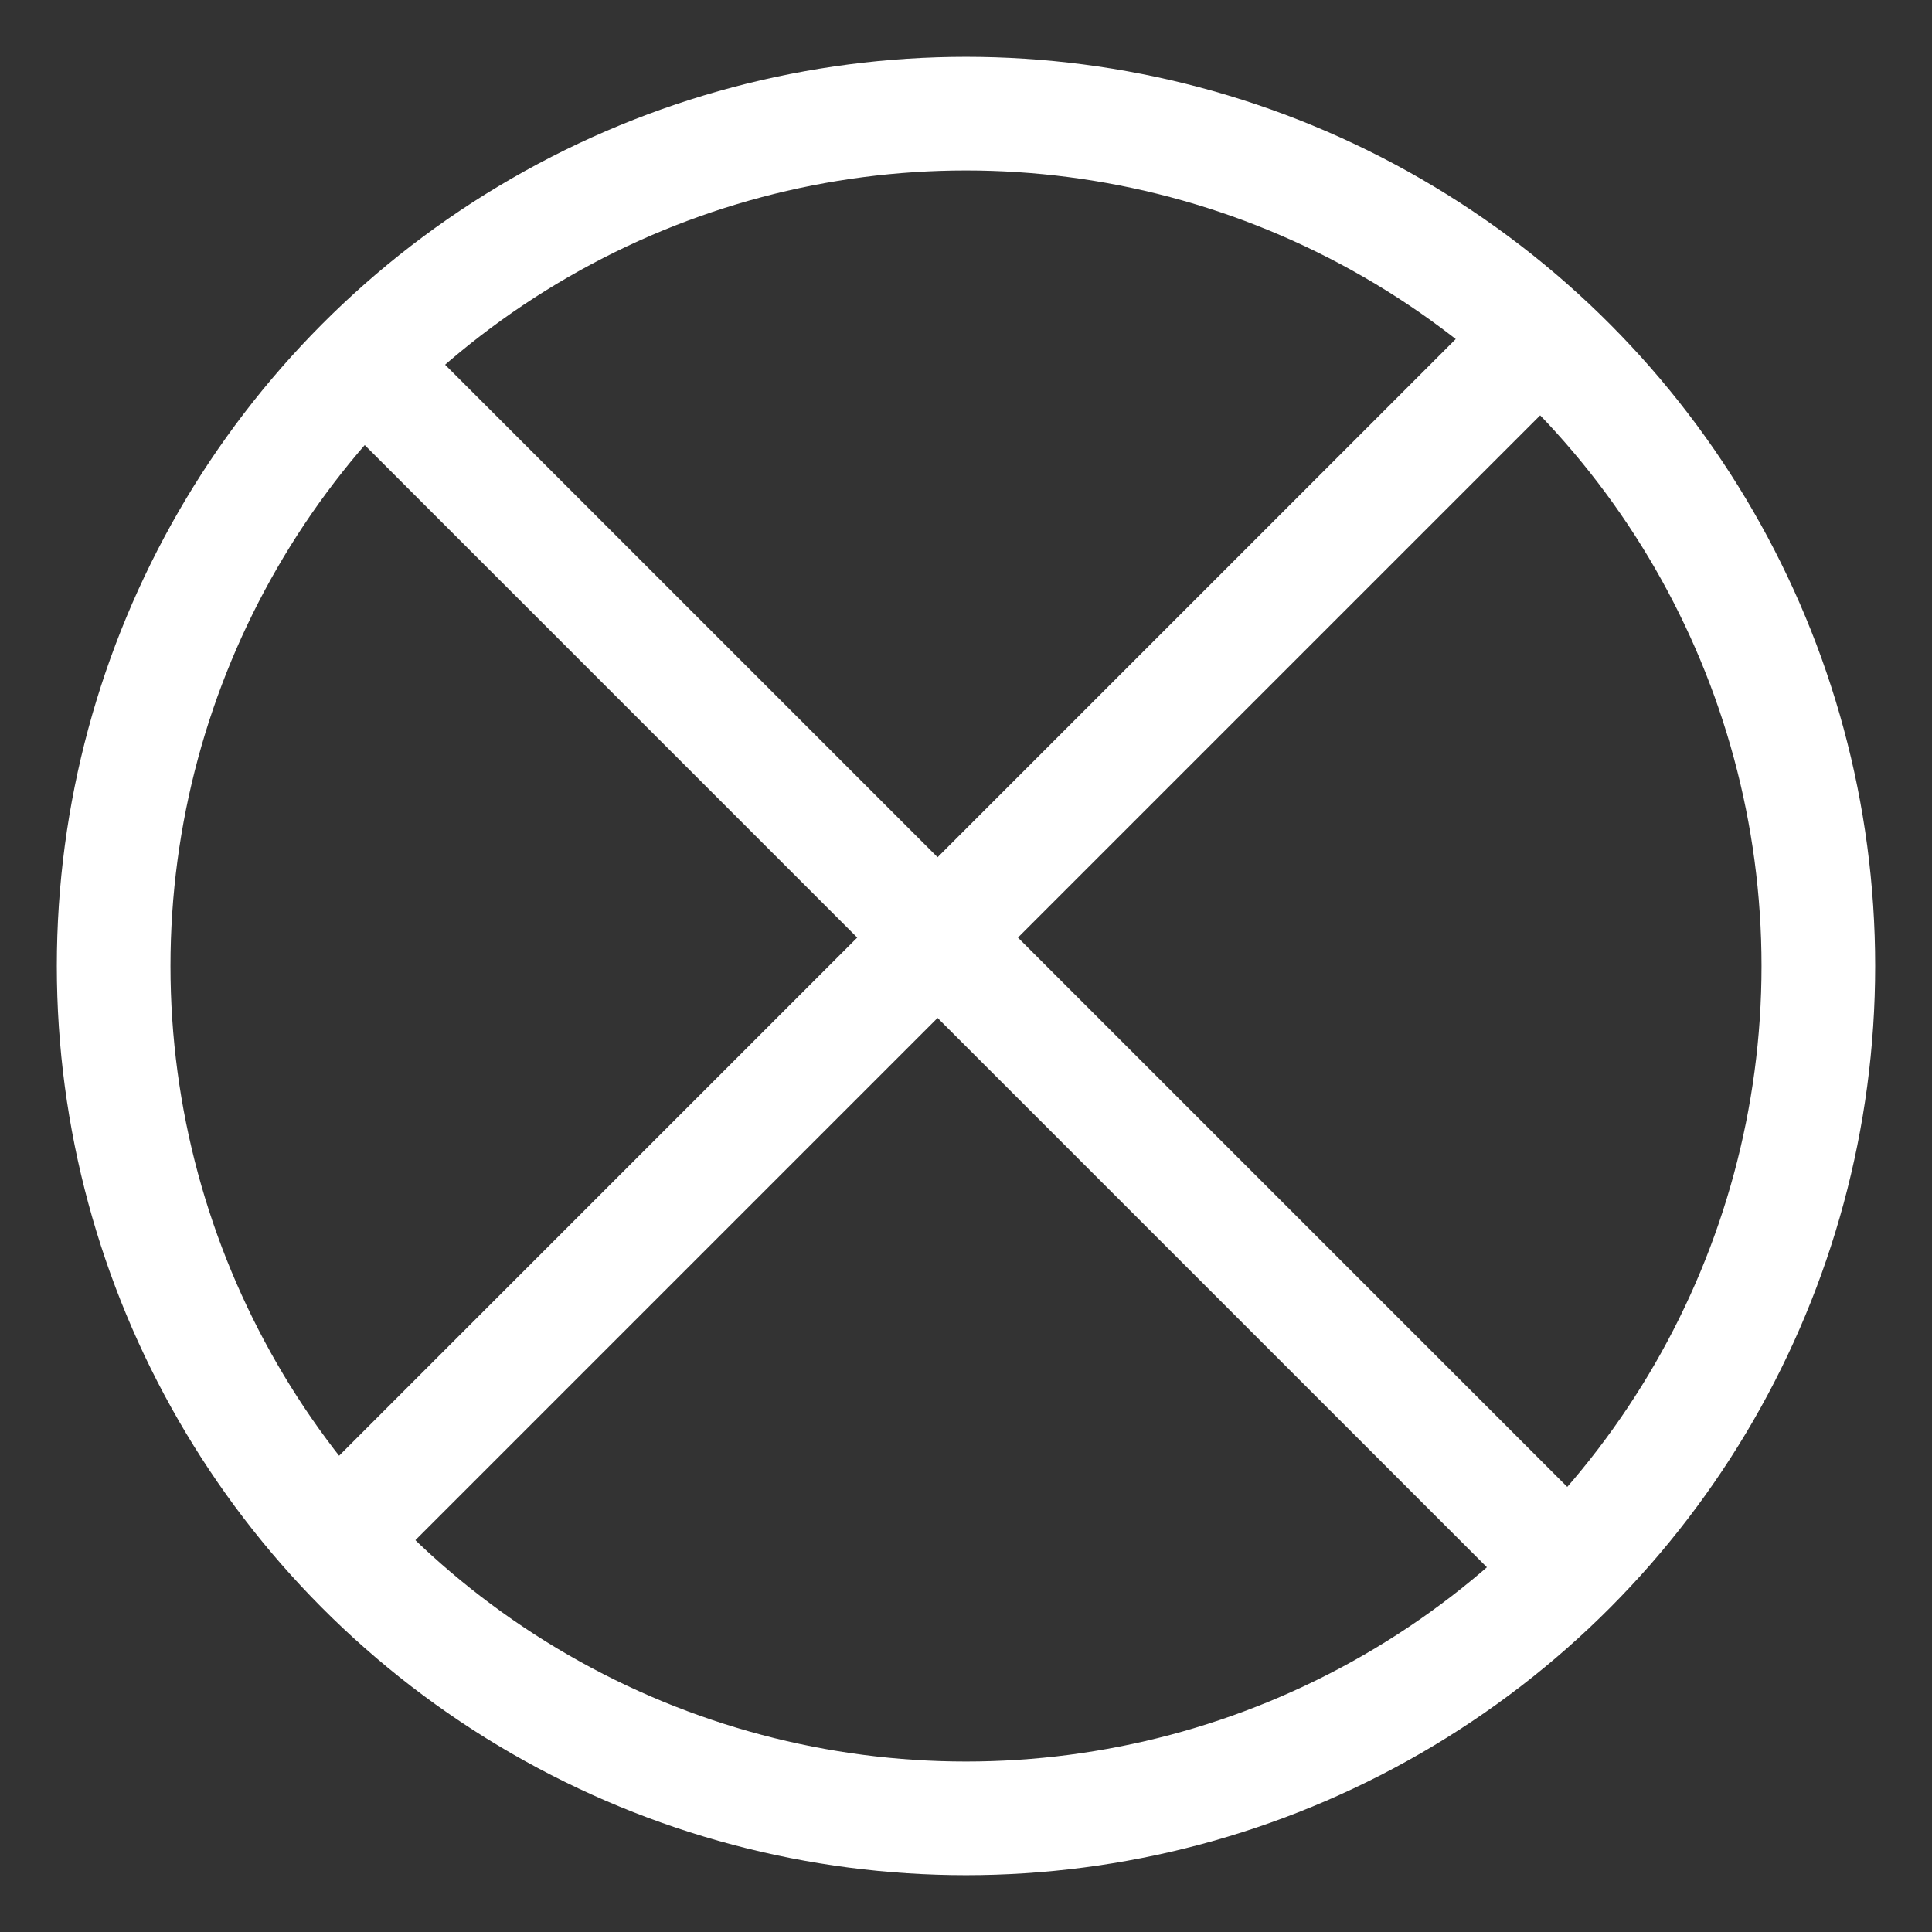 <?xml version="1.0" encoding="UTF-8"?>
<svg width="17px" height="17px" viewBox="0 0 17 17" version="1.1" xmlns="http://www.w3.org/2000/svg" xmlns:xlink="http://www.w3.org/1999/xlink">
    <rect x="0" y="0" width="17" height="17" fill="#333333" stroke="none"/>
    <!-- Generator: Sketch 52.6 (67491) - http://www.bohemiancoding.com/sketch -->
    <title>Group</title>
    <desc>Created with Sketch.</desc>
    <g id="Page-1" stroke="none" stroke-width="1" fill="none" fill-rule="evenodd">
        <g id="Our-Work" transform="translate(-10, -3)" stroke="#ffffff">
            <g id="navbar">
                <g id="Group" transform="translate(11, 4)">
                    <circle id="Oval" cx="7.5" cy="7.5" r="7.5"></circle>
                    <path d="M2.5,2.5 L12.5,12.5" id="Line" stroke-linecap="square"></path>
                    <path d="M2.5,12 L12.5,2" id="Line-2" stroke-linecap="square"></path>
                </g>
            </g>
        </g>
    </g>
</svg>